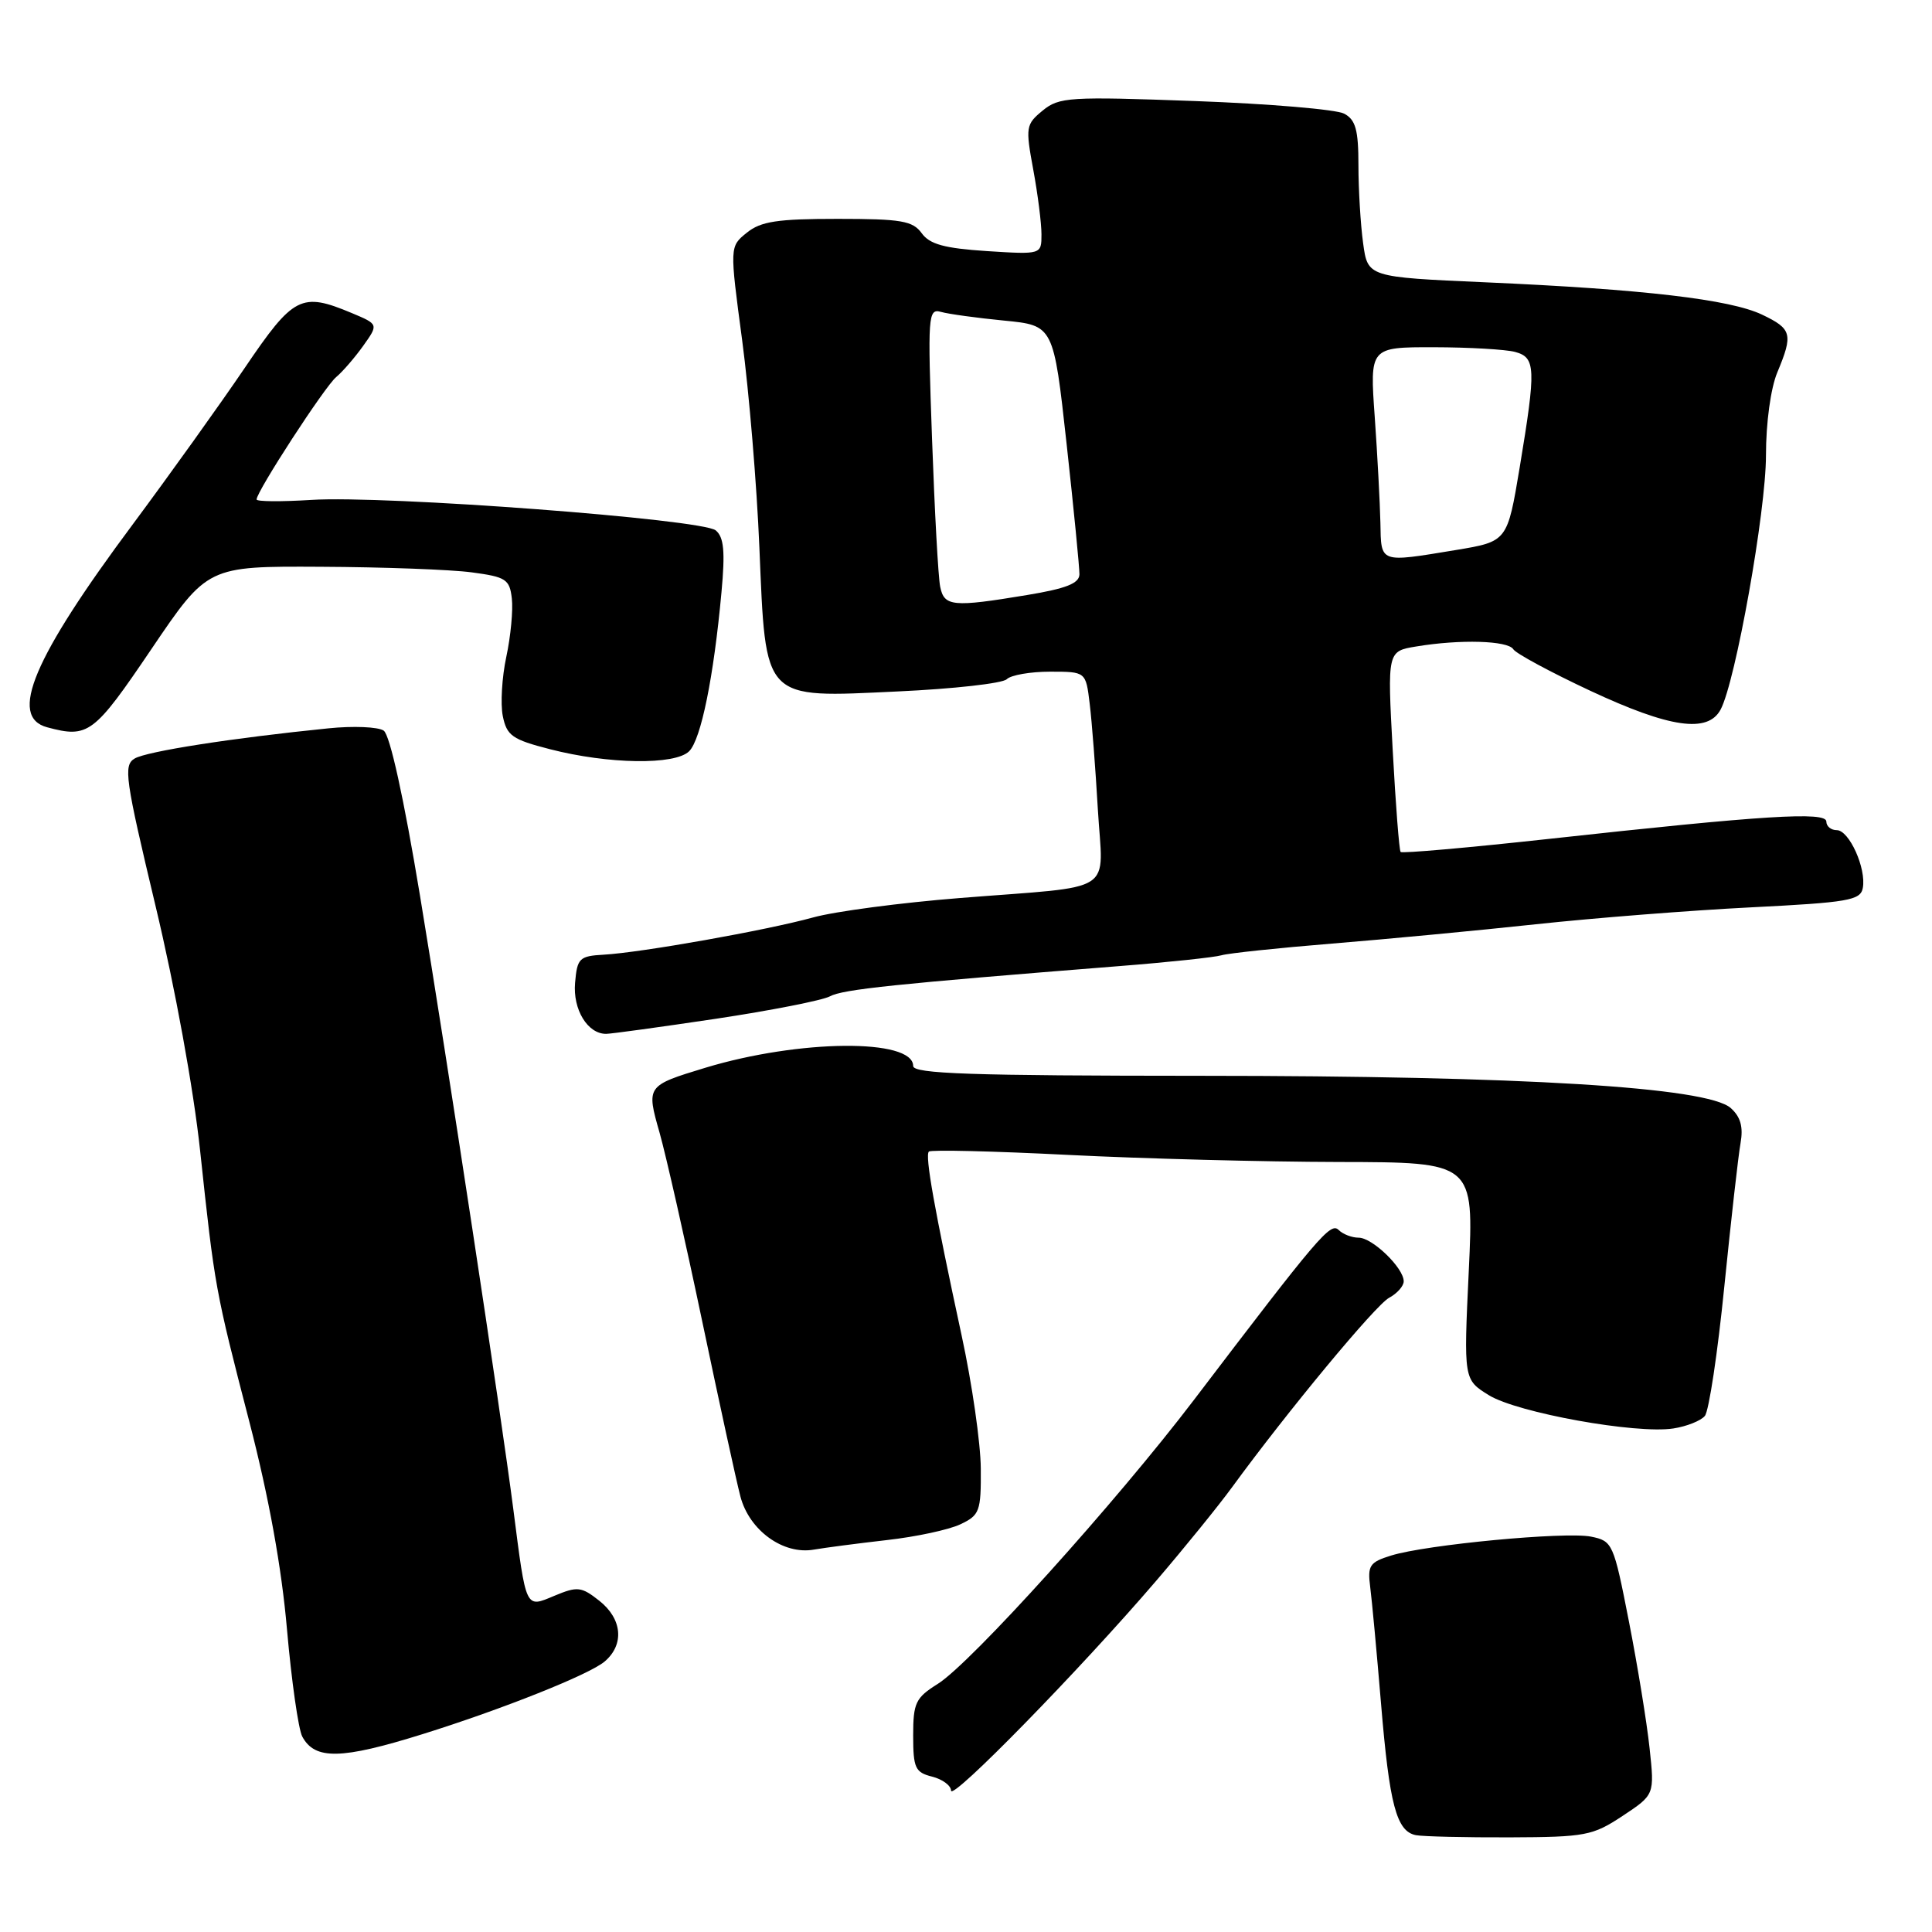 <?xml version="1.0" encoding="UTF-8" standalone="no"?>
<!DOCTYPE svg PUBLIC "-//W3C//DTD SVG 1.1//EN" "http://www.w3.org/Graphics/SVG/1.1/DTD/svg11.dtd" >
<svg xmlns="http://www.w3.org/2000/svg" xmlns:xlink="http://www.w3.org/1999/xlink" version="1.1" viewBox="0 0 256 256">
 <g >
 <path fill="currentColor"
d=" M 215.00 240.62 C 219.24 237.81 219.24 237.81 218.58 231.66 C 218.22 228.27 216.99 220.71 215.84 214.85 C 213.81 204.48 213.68 204.19 210.81 203.61 C 207.39 202.93 188.98 204.67 184.32 206.12 C 181.48 207.00 181.19 207.44 181.56 210.30 C 181.79 212.06 182.43 218.99 182.99 225.69 C 184.11 239.17 185.04 242.67 187.62 243.17 C 188.58 243.35 194.17 243.48 200.06 243.46 C 210.08 243.42 211.04 243.24 215.00 240.62 Z  M 153.17 209.50 C 156.94 205.10 161.48 199.50 163.26 197.06 C 170.58 187.03 182.27 172.92 184.07 171.96 C 185.13 171.39 186.00 170.41 186.00 169.78 C 186.00 168.01 181.85 164.00 180.03 164.00 C 179.13 164.00 177.94 163.54 177.38 162.98 C 176.31 161.91 174.75 163.75 158.20 185.50 C 147.88 199.06 128.63 220.40 124.25 223.13 C 121.32 224.97 121.00 225.63 121.00 229.97 C 121.00 234.27 121.27 234.85 123.50 235.41 C 124.88 235.76 126.01 236.59 126.02 237.27 C 126.05 238.69 143.08 221.27 153.17 209.50 Z  M 56.00 229.78 C 66.59 226.47 78.13 221.87 80.13 220.15 C 82.76 217.90 82.45 214.50 79.40 212.10 C 77.03 210.23 76.51 210.18 73.46 211.45 C 69.59 213.07 69.74 213.38 68.02 200.00 C 66.40 187.40 59.30 140.71 55.64 118.61 C 53.50 105.69 51.67 97.38 50.84 96.81 C 50.10 96.31 46.80 96.17 43.50 96.51 C 30.79 97.79 19.43 99.56 17.84 100.51 C 16.33 101.41 16.58 103.16 20.60 120.00 C 23.19 130.81 25.65 144.32 26.52 152.50 C 28.46 170.62 28.50 170.86 33.07 188.51 C 35.63 198.41 37.32 207.74 38.03 215.93 C 38.63 222.76 39.54 229.13 40.05 230.10 C 41.72 233.22 45.21 233.15 56.00 229.78 Z  M 117.50 204.07 C 121.35 203.64 125.74 202.70 127.25 201.98 C 129.81 200.77 130.00 200.27 129.96 194.59 C 129.94 191.24 128.80 183.32 127.43 177.00 C 123.81 160.21 122.54 153.12 123.08 152.59 C 123.33 152.33 131.64 152.53 141.52 153.03 C 151.41 153.53 167.56 153.95 177.40 153.97 C 195.30 154.00 195.30 154.00 194.62 168.40 C 193.94 182.80 193.94 182.80 197.28 184.87 C 201.06 187.20 216.78 190.04 221.72 189.28 C 223.49 189.01 225.37 188.26 225.90 187.62 C 226.44 186.98 227.60 179.26 228.48 170.48 C 229.37 161.69 230.33 153.14 230.63 151.48 C 231.01 149.32 230.64 147.99 229.33 146.82 C 226.22 144.05 201.73 142.56 159.25 142.55 C 128.60 142.54 121.00 142.28 121.00 141.25 C 121.00 137.58 105.88 137.72 93.44 141.49 C 85.65 143.86 85.63 143.89 87.40 150.10 C 88.24 153.07 90.78 164.28 93.03 175.00 C 95.28 185.72 97.56 196.21 98.11 198.30 C 99.29 202.79 103.79 206.05 107.85 205.33 C 109.31 205.08 113.65 204.51 117.50 204.07 Z  M 94.81 135.00 C 102.12 133.90 108.95 132.56 109.97 132.02 C 111.69 131.09 118.53 130.38 148.35 128.01 C 154.86 127.50 160.94 126.85 161.85 126.58 C 162.76 126.31 169.35 125.61 176.50 125.03 C 183.65 124.45 195.80 123.30 203.50 122.47 C 211.20 121.64 224.02 120.63 231.99 120.23 C 244.91 119.58 246.52 119.30 246.83 117.67 C 247.32 115.09 245.03 110.00 243.38 110.00 C 242.62 110.00 242.00 109.49 242.00 108.86 C 242.00 107.51 233.70 108.03 205.22 111.16 C 194.62 112.32 185.79 113.10 185.59 112.89 C 185.40 112.68 184.93 106.60 184.54 99.39 C 183.83 86.29 183.83 86.29 187.67 85.66 C 193.49 84.69 199.81 84.88 200.52 86.03 C 200.87 86.59 205.46 89.07 210.72 91.53 C 221.27 96.46 226.30 97.18 227.99 94.02 C 229.97 90.31 234.00 67.75 234.00 60.33 C 234.00 56.02 234.63 51.44 235.50 49.35 C 237.62 44.27 237.44 43.58 233.48 41.69 C 229.23 39.67 217.79 38.33 196.87 37.41 C 181.23 36.72 181.23 36.72 180.62 32.22 C 180.28 29.75 180.00 25.10 180.00 21.90 C 180.00 17.21 179.63 15.87 178.11 15.06 C 177.07 14.50 168.18 13.75 158.36 13.39 C 141.69 12.78 140.34 12.86 138.16 14.65 C 135.93 16.48 135.87 16.84 136.91 22.47 C 137.51 25.71 138.00 29.57 138.00 31.05 C 138.00 33.73 138.00 33.73 130.75 33.27 C 125.13 32.90 123.19 32.37 122.13 30.90 C 120.94 29.26 119.43 29.00 110.99 29.00 C 103.00 29.00 100.81 29.33 98.95 30.84 C 96.68 32.67 96.68 32.67 98.34 45.09 C 99.25 51.91 100.28 64.25 100.62 72.50 C 101.49 93.04 100.94 92.46 118.95 91.62 C 126.35 91.28 132.85 90.55 133.40 90.00 C 133.95 89.45 136.53 89.00 139.14 89.00 C 143.88 89.00 143.88 89.00 144.39 93.25 C 144.68 95.59 145.16 101.88 145.47 107.23 C 146.14 118.68 148.26 117.31 127.23 118.99 C 119.38 119.61 110.60 120.77 107.73 121.57 C 101.56 123.27 84.99 126.22 80.00 126.50 C 76.76 126.68 76.48 126.97 76.20 130.23 C 75.89 133.77 77.87 137.01 80.32 136.99 C 80.97 136.99 87.49 136.09 94.81 135.00 Z  M 91.32 99.54 C 92.89 97.96 94.57 89.73 95.60 78.47 C 96.10 73.05 95.92 71.18 94.84 70.28 C 93.04 68.79 51.02 65.62 41.25 66.24 C 37.26 66.49 34.00 66.47 34.00 66.18 C 34.00 65.12 43.04 51.21 44.54 49.97 C 45.39 49.26 47.01 47.39 48.13 45.82 C 50.16 42.97 50.16 42.97 46.61 41.48 C 39.92 38.68 38.90 39.20 32.43 48.75 C 29.17 53.56 22.50 62.87 17.62 69.44 C 4.38 87.22 1.10 94.99 6.25 96.37 C 11.70 97.83 12.43 97.29 20.06 86.01 C 27.50 75.02 27.50 75.02 42.50 75.10 C 50.75 75.14 59.75 75.47 62.50 75.84 C 67.04 76.44 67.53 76.76 67.82 79.30 C 68.00 80.84 67.67 84.32 67.09 87.02 C 66.51 89.72 66.30 93.26 66.62 94.87 C 67.15 97.48 67.87 97.99 72.86 99.27 C 80.60 101.27 89.46 101.40 91.32 99.54 Z  M 124.58 77.75 C 124.32 76.51 123.84 67.70 123.50 58.16 C 122.91 41.74 122.97 40.85 124.69 41.33 C 125.68 41.61 129.45 42.13 133.05 42.48 C 139.60 43.12 139.60 43.12 141.33 58.81 C 142.28 67.44 143.04 75.22 143.03 76.10 C 143.01 77.31 141.26 77.99 136.06 78.85 C 126.24 80.48 125.11 80.37 124.58 77.75 Z  M 182.91 69.25 C 182.85 66.64 182.52 60.34 182.16 55.25 C 181.50 46.00 181.50 46.00 190.00 46.01 C 194.68 46.02 199.51 46.30 200.75 46.63 C 203.50 47.37 203.55 48.76 201.37 61.92 C 199.73 71.75 199.73 71.75 192.92 72.88 C 182.71 74.56 183.01 74.67 182.91 69.25 Z "/>
</g>
</svg>